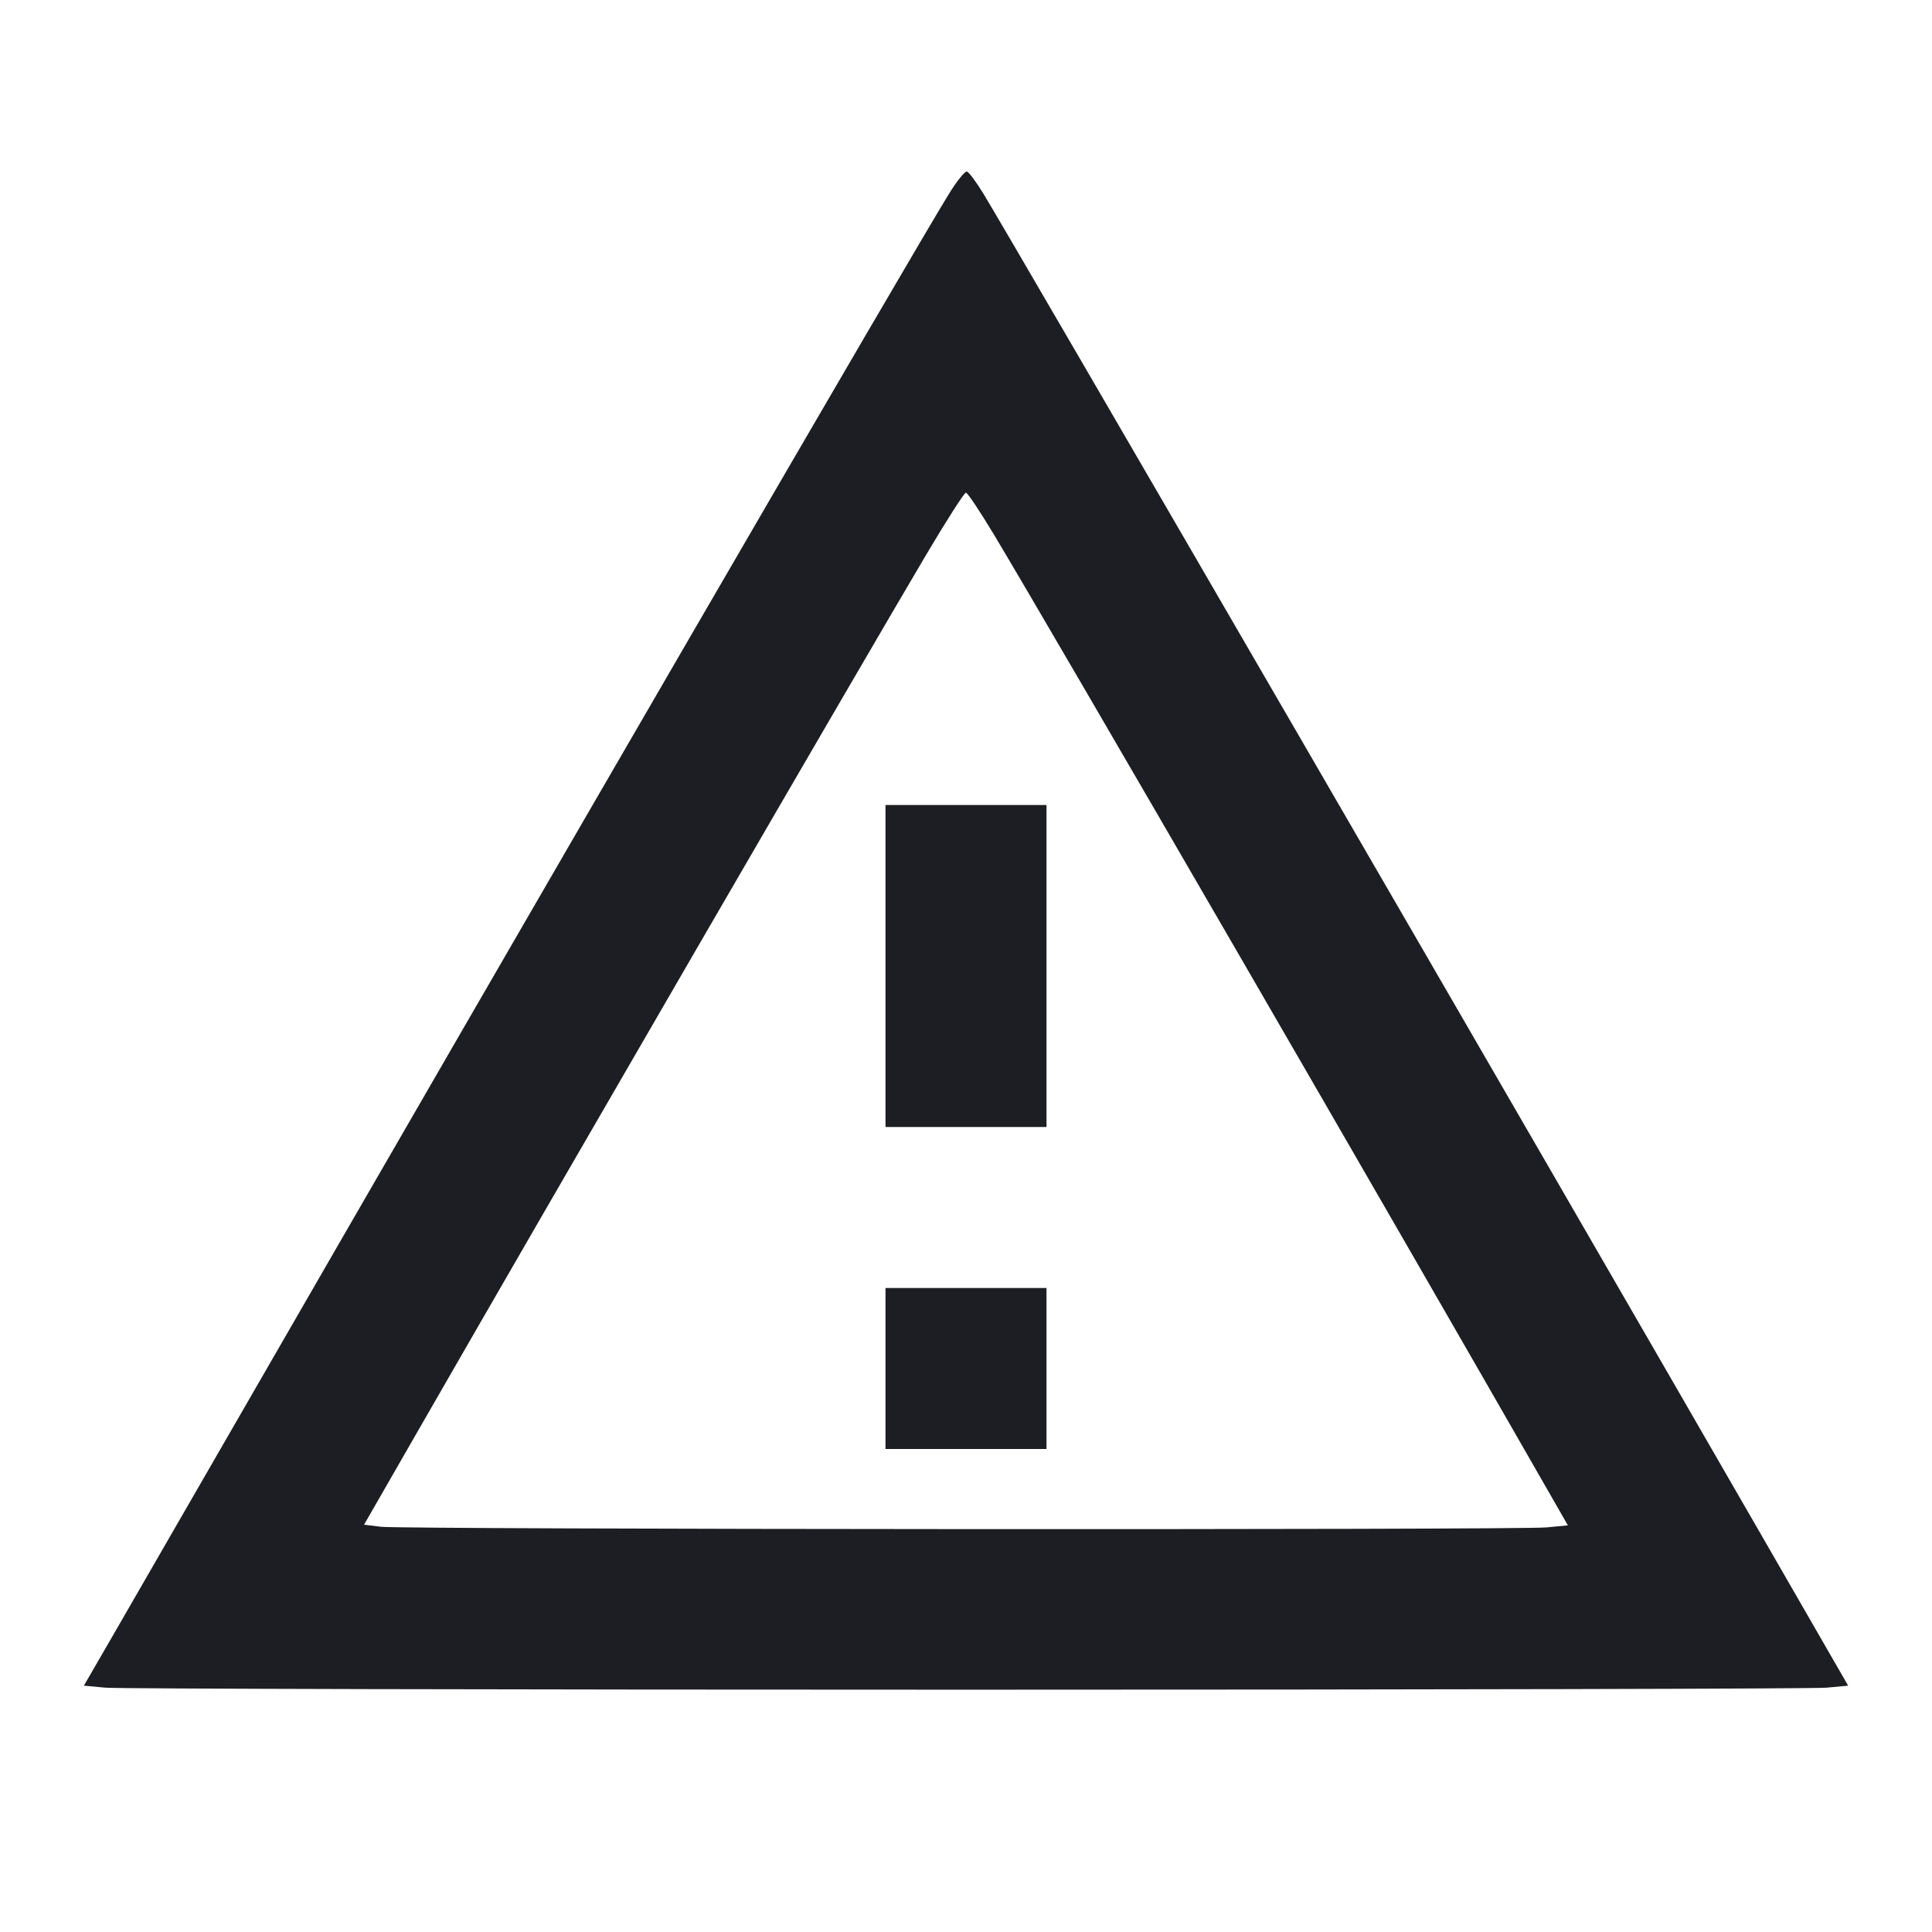 <svg viewBox="0 0 2400 2400" fill="none" xmlns="http://www.w3.org/2000/svg"><path d="M1178.813 240.802 C 1131.332 317.816,671.659 1109.786,281.954 1786.000 C 218.561 1896.000,152.632 2010.300,135.446 2040.000 L 104.199 2094.000 131.099 2096.503 C 145.895 2097.880,626.900 2099.006,1200.000 2099.006 C 1773.100 2099.006,2254.113 2097.880,2268.917 2096.503 L 2295.835 2094.000 2187.487 1906.000 C 1895.462 1399.293,1255.325 295.524,1221.442 240.278 C 1212.766 226.131,1203.675 213.892,1201.241 213.080 C 1198.806 212.269,1188.714 224.744,1178.813 240.802 M1235.256 665.000 C 1314.025 796.492,1718.824 1495.201,1938.265 1878.437 L 1947.677 1894.873 1920.838 1897.408 C 1885.488 1900.747,500.162 1899.978,473.132 1896.604 L 452.265 1894.000 516.614 1782.000 C 691.505 1477.601,1070.881 823.559,1150.607 689.000 C 1175.700 646.650,1197.867 612.000,1199.869 612.000 C 1201.870 612.000,1217.794 635.850,1235.256 665.000 M1100.000 1200.000 L 1100.000 1400.000 1200.000 1400.000 L 1300.000 1400.000 1300.000 1200.000 L 1300.000 1000.000 1200.000 1000.000 L 1100.000 1000.000 1100.000 1200.000 M1100.000 1700.000 L 1100.000 1800.000 1200.000 1800.000 L 1300.000 1800.000 1300.000 1700.000 L 1300.000 1600.000 1200.000 1600.000 L 1100.000 1600.000 1100.000 1700.000 " fill="#1D1E23" stroke="none" fill-rule="evenodd"/></svg>